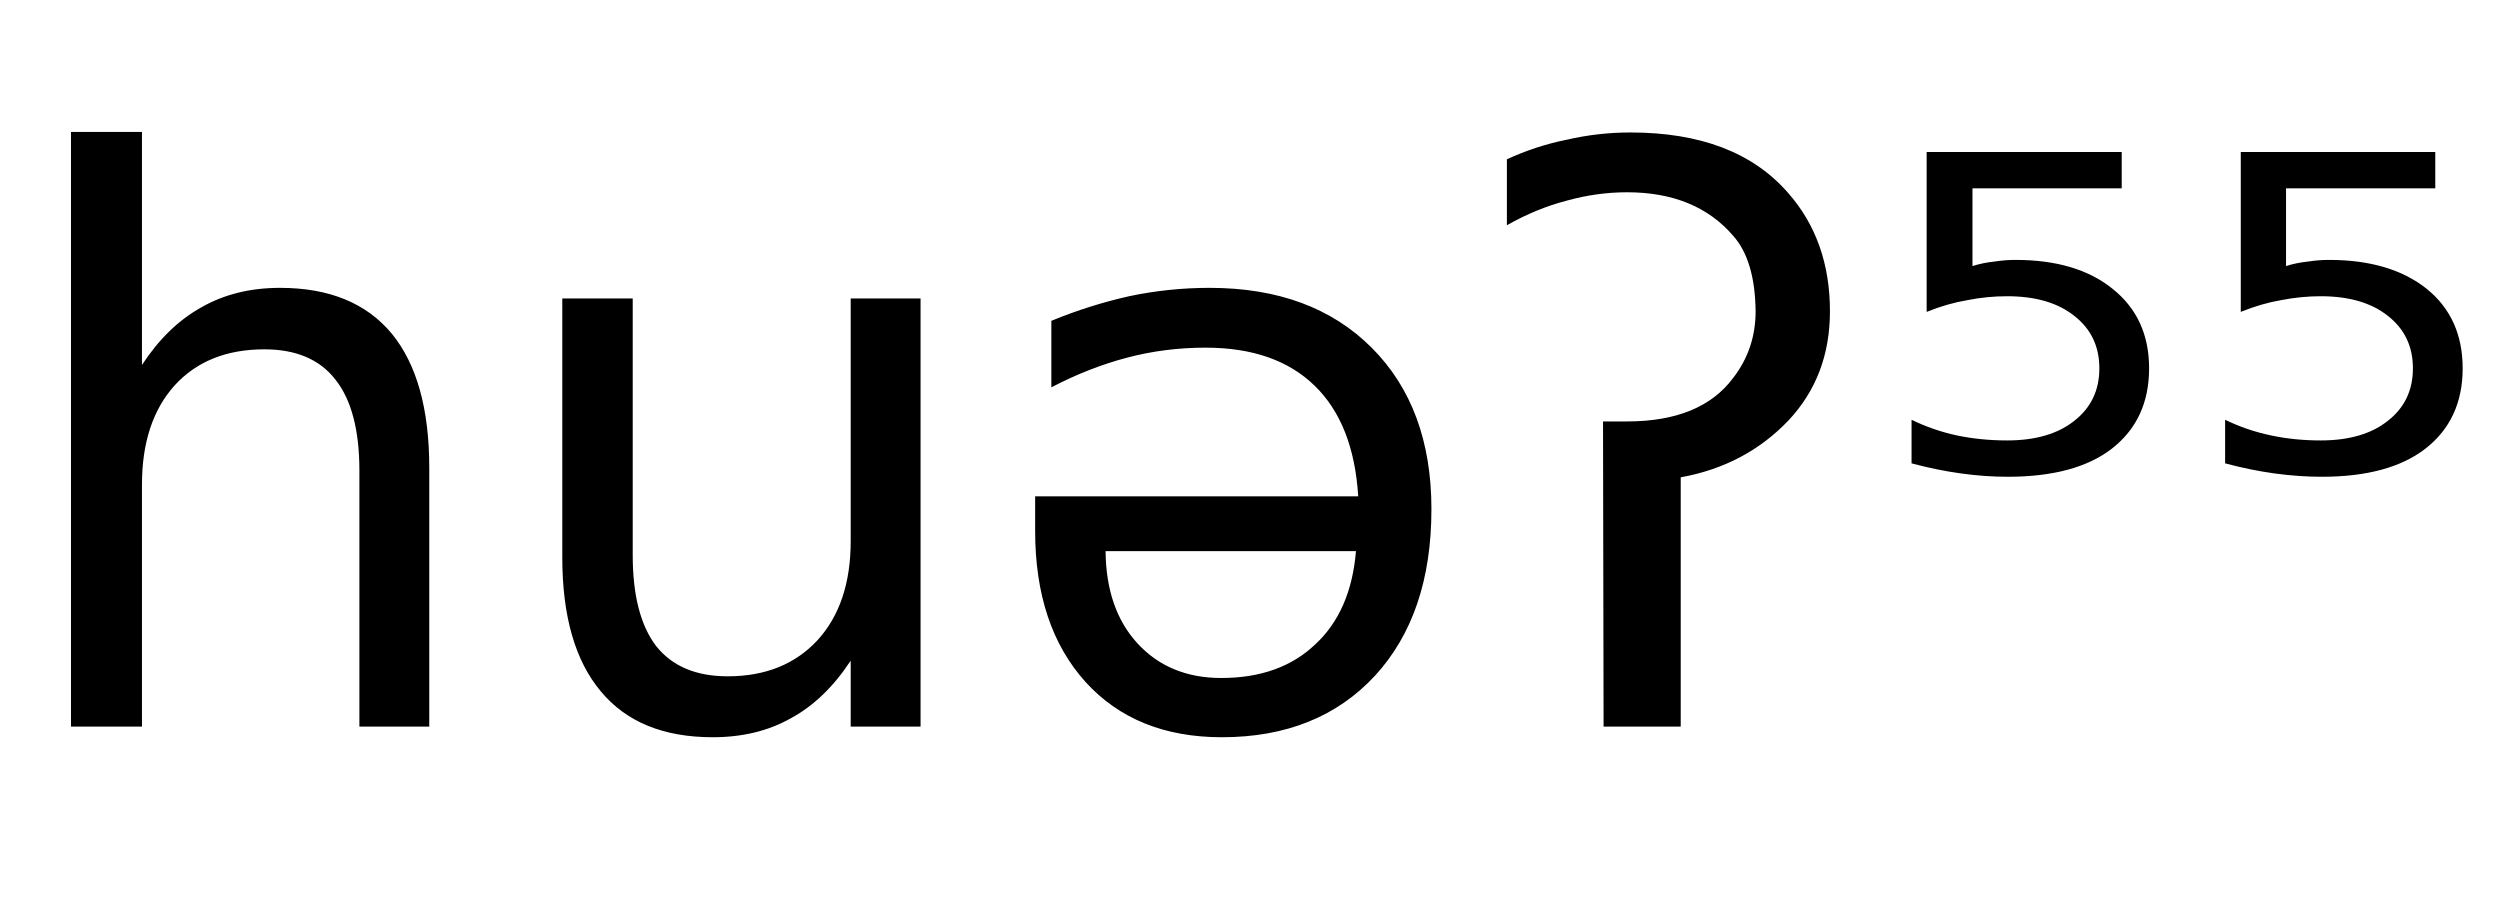 <svg height="16.297" width="44.728" xmlns="http://www.w3.org/2000/svg" ><path d="M7.68 8.37L7.68 8.37L7.68 13.00L6.43 13.00L6.43 8.42Q6.43 7.33 6.00 6.79Q5.58 6.25 4.73 6.25L4.73 6.25Q3.71 6.25 3.12 6.90Q2.54 7.55 2.54 8.67L2.54 8.67L2.54 13.00L1.27 13.00L1.27 2.36L2.54 2.36L2.54 6.53Q2.99 5.84 3.60 5.50Q4.21 5.15 5.01 5.15L5.01 5.15Q6.33 5.15 7.01 5.97Q7.68 6.79 7.68 8.37ZM10.06 9.97L10.06 9.97L10.06 5.34L11.32 5.34L11.32 9.93Q11.32 11.01 11.74 11.56Q12.17 12.10 13.02 12.10L13.02 12.10Q14.03 12.10 14.63 11.45Q15.22 10.80 15.22 9.68L15.22 9.68L15.22 5.34L16.47 5.34L16.47 13.00L15.22 13.00L15.22 11.82Q14.76 12.52 14.15 12.85Q13.55 13.19 12.75 13.19L12.75 13.19Q11.43 13.19 10.75 12.37Q10.06 11.55 10.06 9.97ZM13.23 5.15L13.23 5.15ZM18.52 9.50L18.52 9.50L18.52 8.88L24.30 8.88Q24.22 7.58 23.52 6.90Q22.82 6.22 21.57 6.22L21.57 6.22Q20.84 6.22 20.16 6.40Q19.48 6.58 18.81 6.93L18.81 6.93L18.81 5.74Q19.49 5.46 20.20 5.30Q20.91 5.15 21.64 5.15L21.64 5.15Q23.47 5.15 24.54 6.22Q25.61 7.29 25.61 9.11L25.61 9.11Q25.61 10.99 24.60 12.09Q23.58 13.19 21.86 13.19L21.86 13.19Q20.32 13.19 19.42 12.20Q18.52 11.20 18.52 9.50ZM24.26 9.86L19.78 9.86Q19.79 10.90 20.35 11.51Q20.92 12.13 21.85 12.13L21.85 12.13Q22.90 12.13 23.53 11.53Q24.17 10.94 24.26 9.86L24.26 9.86ZM28.69 13.00L28.68 7.54L29.11 7.54Q30.43 7.54 31.01 6.76L31.01 6.76Q31.41 6.24 31.41 5.57L31.41 5.57Q31.40 4.66 31.01 4.22L31.01 4.22Q30.34 3.44 29.11 3.44L29.11 3.44Q28.57 3.44 28.03 3.59L28.03 3.59Q27.49 3.73 26.96 4.03L26.96 4.03L26.96 2.85Q27.48 2.61 28.03 2.50L28.03 2.50Q28.59 2.37 29.17 2.37L29.17 2.37Q31.05 2.37 31.99 3.45L31.99 3.45Q32.74 4.30 32.74 5.57L32.74 5.57Q32.74 6.73 32.00 7.52L32.00 7.52Q31.23 8.33 30.07 8.54L30.07 8.54L30.07 13.00L28.69 13.00ZM34.47 5.58L34.47 2.72L37.96 2.72L37.96 3.37L35.29 3.37L35.29 4.76Q35.48 4.70 35.68 4.68L35.68 4.68Q35.87 4.65 36.06 4.65L36.06 4.65Q37.16 4.65 37.80 5.17L37.80 5.17Q38.45 5.69 38.45 6.59L38.45 6.59Q38.45 7.51 37.78 8.03L37.78 8.03Q37.13 8.53 35.92 8.53L35.92 8.53Q35.51 8.53 35.08 8.47Q34.65 8.41 34.20 8.29L34.20 8.29L34.20 7.51Q34.59 7.70 35.01 7.79L35.01 7.79Q35.44 7.88 35.91 7.88L35.91 7.88Q36.67 7.88 37.11 7.53Q37.56 7.18 37.56 6.59Q37.56 6.00 37.11 5.65Q36.67 5.30 35.91 5.30L35.91 5.30Q35.55 5.30 35.20 5.37Q34.84 5.43 34.47 5.58L34.47 5.58ZM40.09 5.58L40.09 2.72L43.57 2.72L43.57 3.37L40.90 3.37L40.90 4.76Q41.09 4.70 41.29 4.68L41.29 4.68Q41.48 4.65 41.67 4.65L41.67 4.65Q42.77 4.65 43.42 5.17L43.42 5.17Q44.06 5.69 44.06 6.59L44.06 6.59Q44.06 7.51 43.39 8.03L43.39 8.03Q42.74 8.53 41.54 8.53L41.54 8.53Q41.13 8.53 40.69 8.47Q40.26 8.41 39.81 8.29L39.81 8.29L39.81 7.51Q40.20 7.70 40.63 7.79L40.63 7.79Q41.05 7.88 41.52 7.88L41.52 7.88Q42.28 7.88 42.72 7.53Q43.17 7.18 43.17 6.59Q43.17 6.00 42.72 5.65Q42.28 5.30 41.52 5.30L41.52 5.30Q41.17 5.30 40.81 5.37Q40.46 5.43 40.09 5.58L40.09 5.58Z"></path></svg>